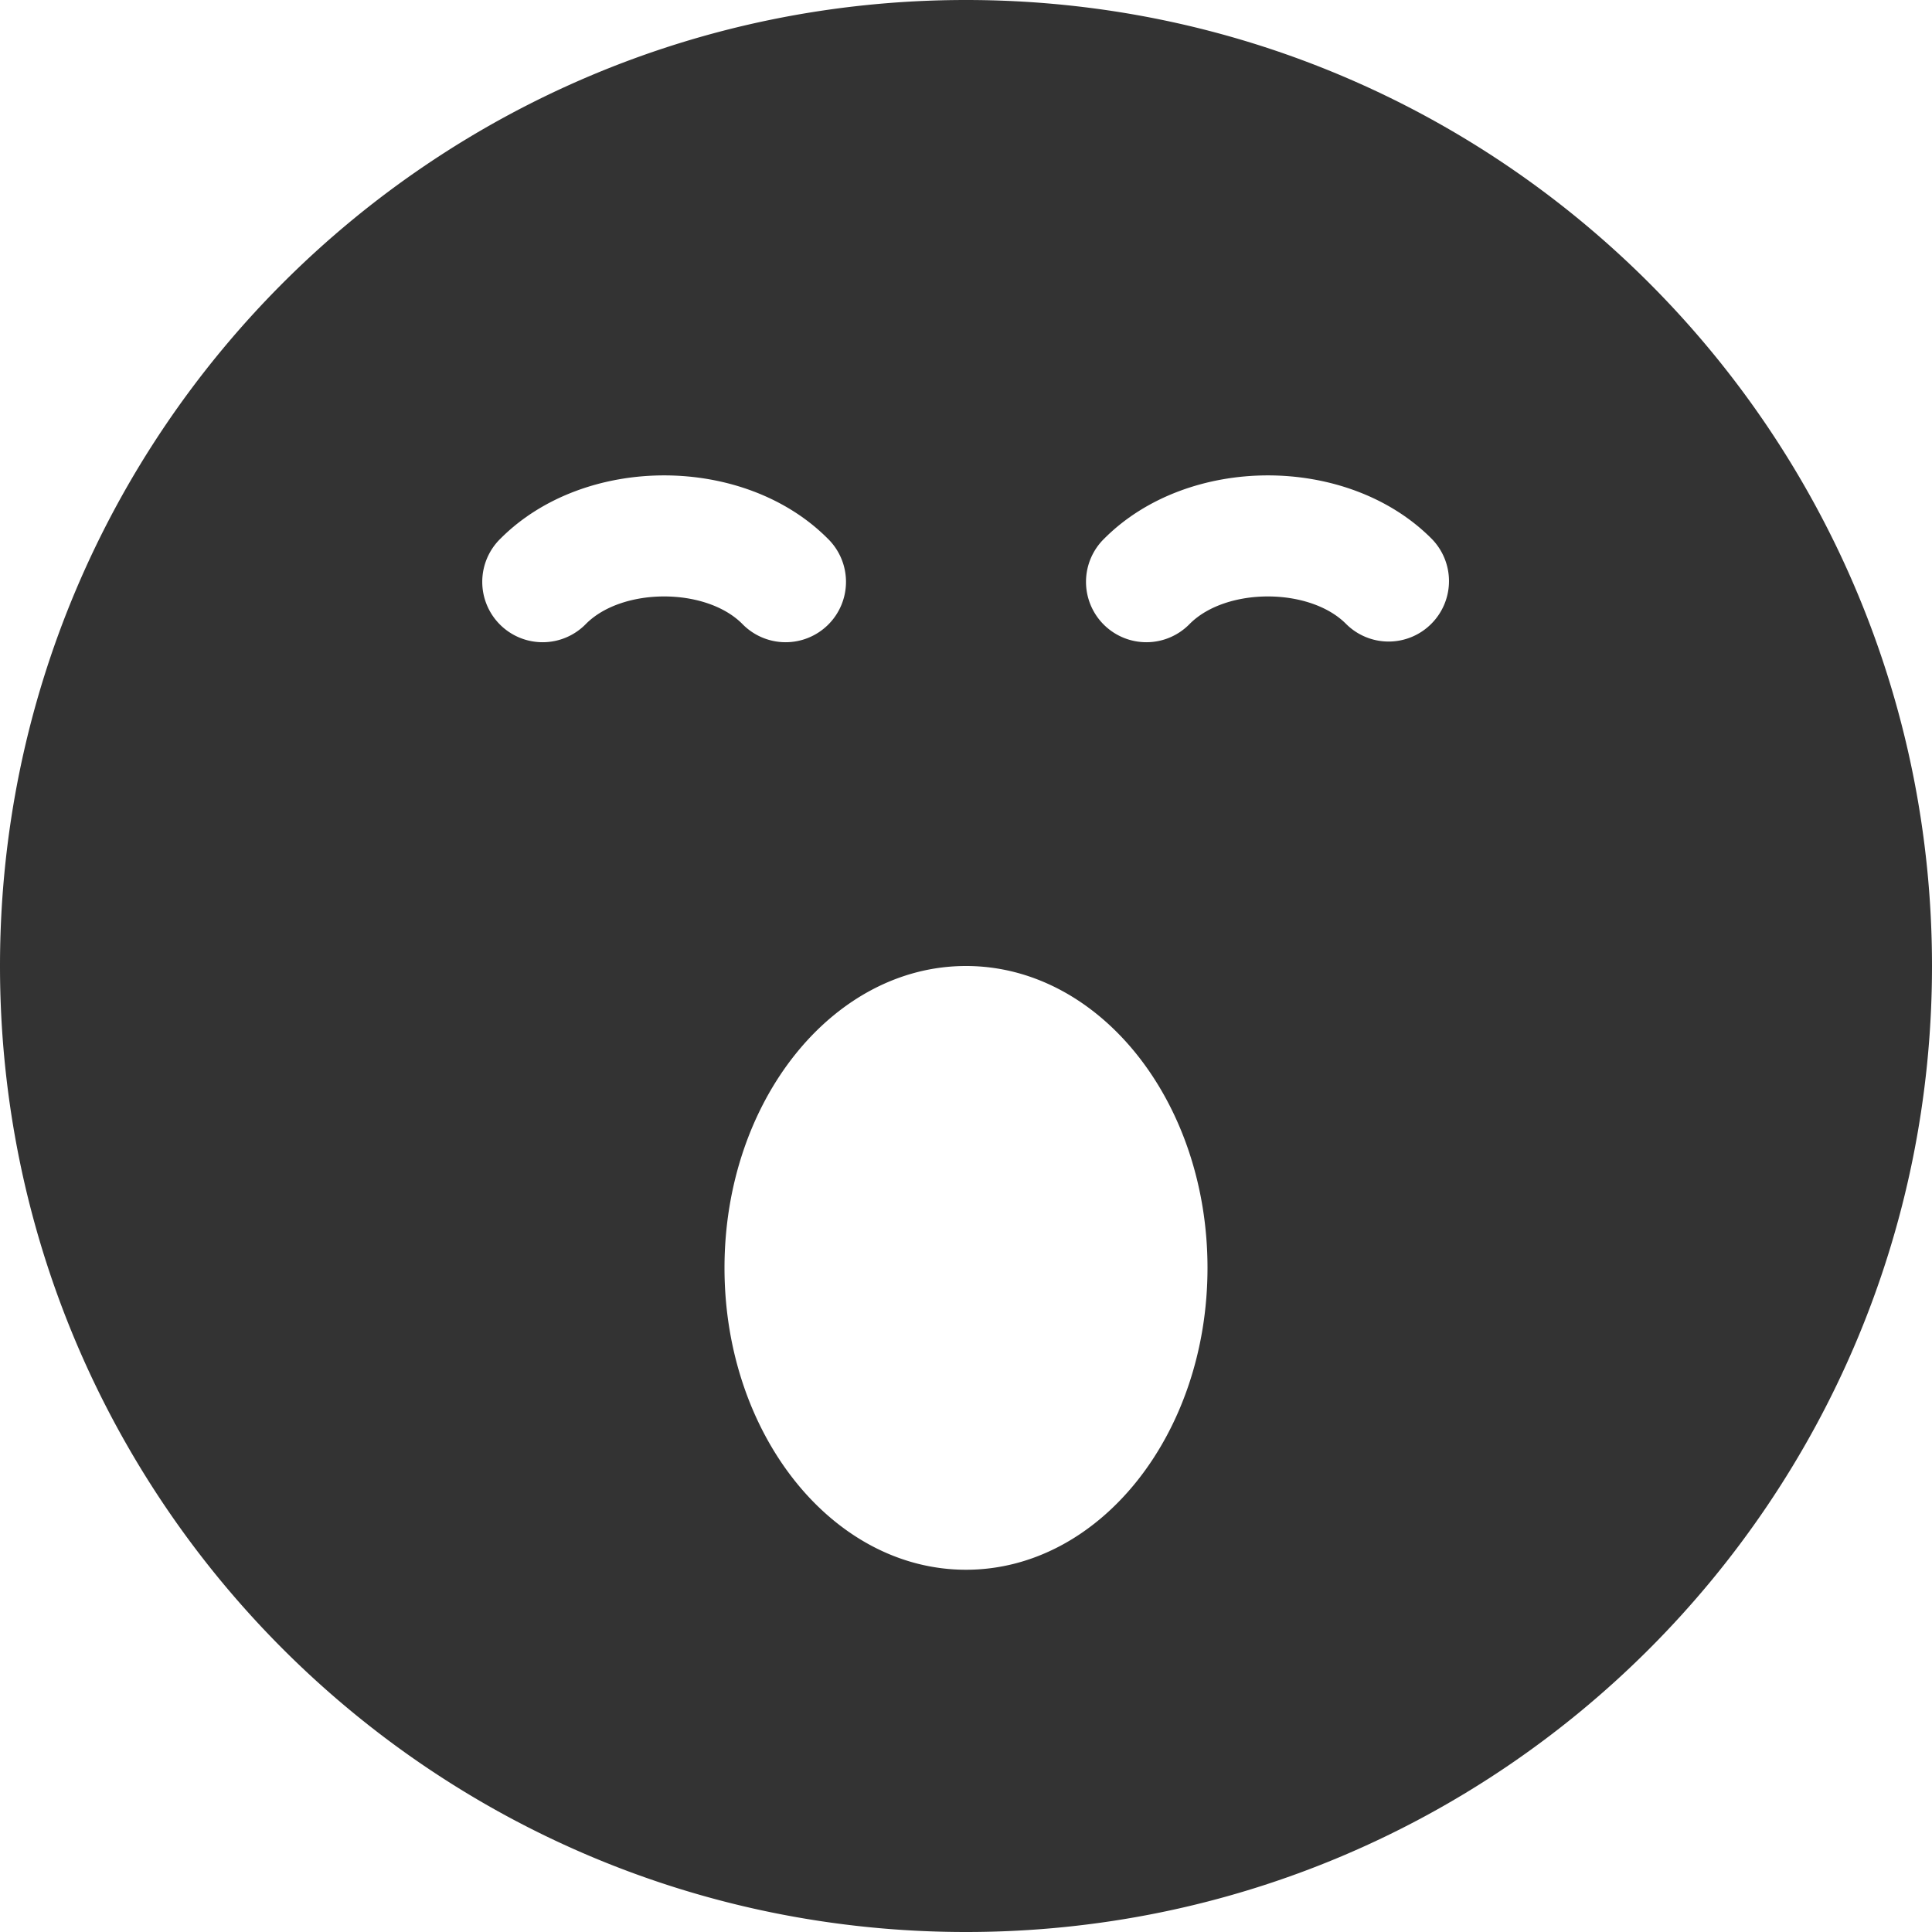 <svg xmlns="http://www.w3.org/2000/svg" width="32" height="32" viewBox="0 0 32 32"><path fill="#333" d="M16 0C7.163 0 0 7.163 0 16s7.163 16 16 16 16-7.163 16-16S24.837 0 16 0zM9.707 10.332a1 1 0 1 1-1.414-1.414c1.392-1.392 4.023-1.392 5.414 0a1 1 0 1 1-1.414 1.414c-.604-.604-1.982-.604-2.586 0zM16 26c-2.21 0-4-2.24-4-5s1.79-5 4-5 4 2.24 4 5-1.79 5-4 5zm7.707-15.668a.997.997 0 0 1-1.414 0c-.604-.604-1.982-.604-2.586 0a1 1 0 1 1-1.414-1.414c1.392-1.392 4.023-1.392 5.414 0a1 1 0 0 1 0 1.414z"/></svg>